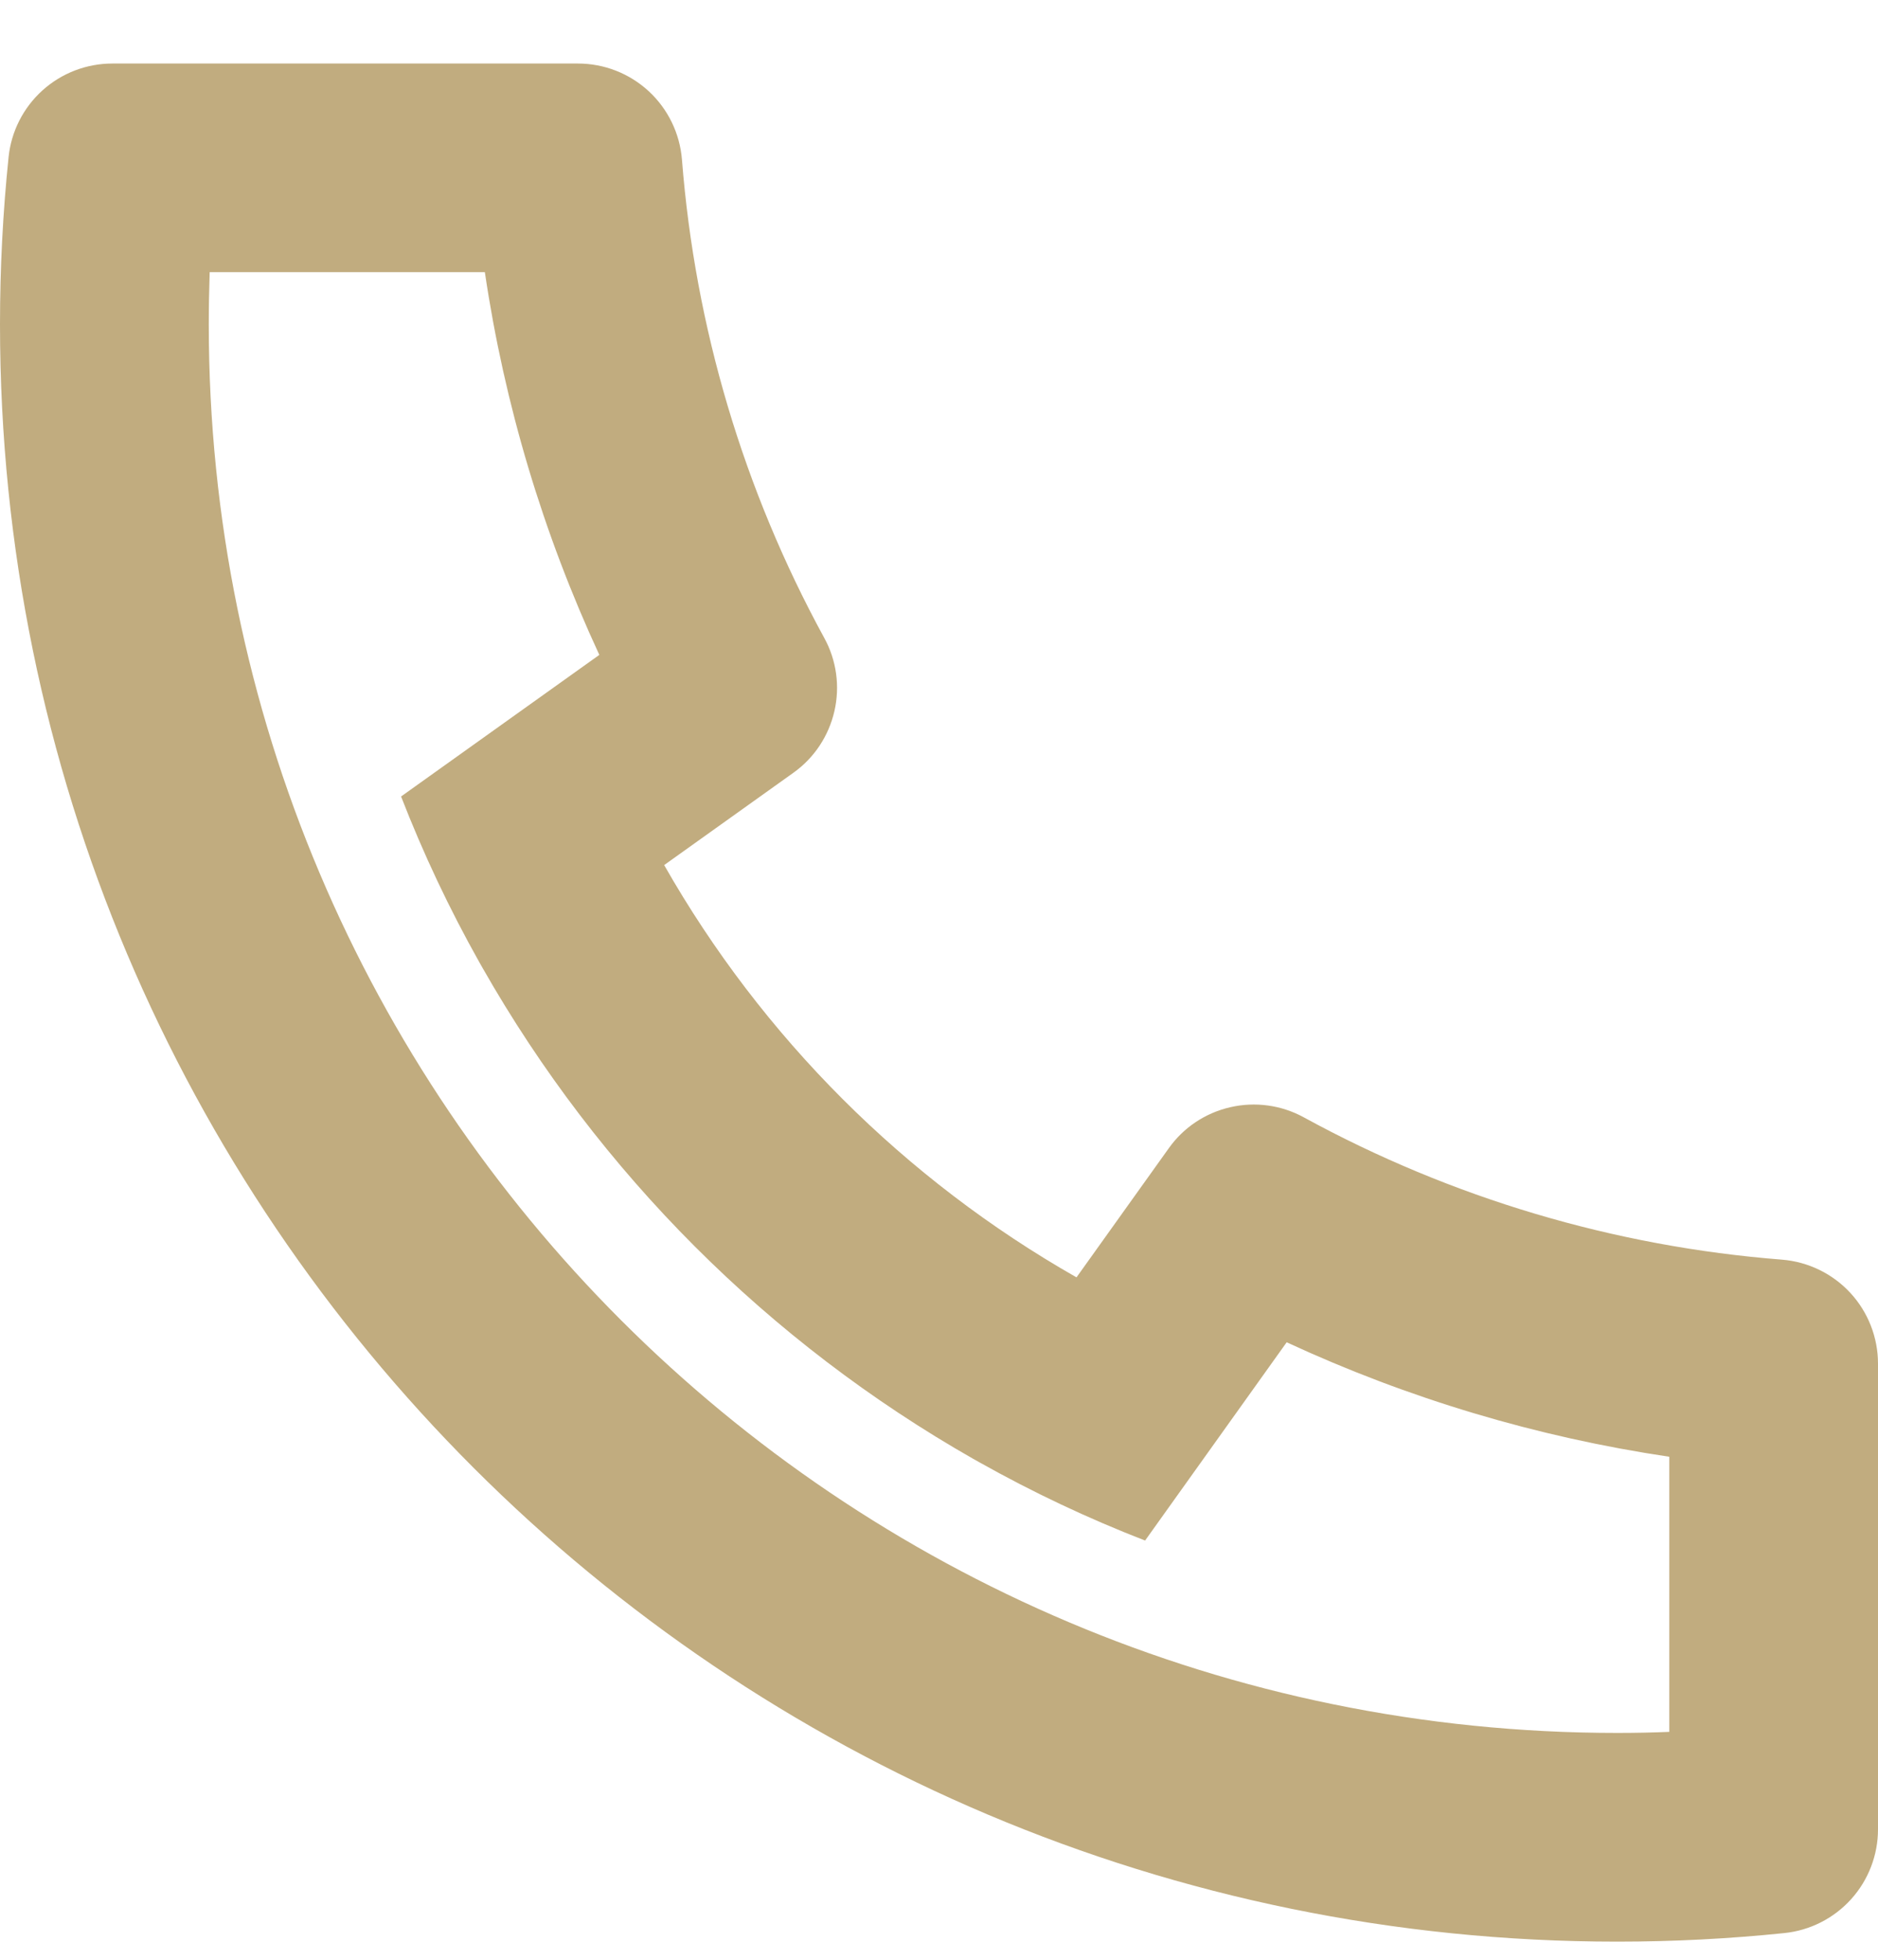 <svg width="23" height="24" viewBox="0 0 23 24" fill="none" xmlns="http://www.w3.org/2000/svg">
<path d="M8.134 10.594C9.333 12.7 11.078 14.444 13.184 15.643L14.314 14.062C14.495 13.807 14.764 13.628 15.069 13.559C15.373 13.489 15.693 13.533 15.967 13.683C17.774 14.671 19.77 15.265 21.823 15.426C22.144 15.452 22.443 15.597 22.661 15.833C22.879 16.069 23 16.379 23 16.7V22.402C23 22.718 22.883 23.023 22.671 23.258C22.459 23.493 22.167 23.641 21.853 23.673C21.175 23.743 20.493 23.778 19.806 23.778C8.868 23.778 0 14.91 0 3.972C0 3.285 0.035 2.603 0.105 1.925C0.137 1.611 0.285 1.319 0.52 1.107C0.755 0.895 1.06 0.778 1.376 0.778H7.078C7.399 0.778 7.709 0.899 7.945 1.117C8.181 1.335 8.326 1.634 8.352 1.955C8.513 4.008 9.107 6.004 10.094 7.811C10.245 8.085 10.289 8.405 10.219 8.709C10.149 9.014 9.971 9.283 9.716 9.464L8.134 10.594ZM4.912 9.754L7.34 8.02C6.651 6.533 6.178 4.955 5.938 3.333H2.568C2.561 3.546 2.557 3.759 2.557 3.972C2.556 13.499 10.278 21.222 19.806 21.222C20.019 21.222 20.232 21.218 20.444 21.209V17.84C18.823 17.599 17.245 17.127 15.758 16.438L14.024 18.866C13.325 18.595 12.648 18.275 11.995 17.908L11.92 17.866C9.414 16.439 7.339 14.364 5.912 11.857L5.87 11.783C5.503 11.13 5.183 10.452 4.912 9.754Z" fill="#C1AC7F"/>
</svg>
